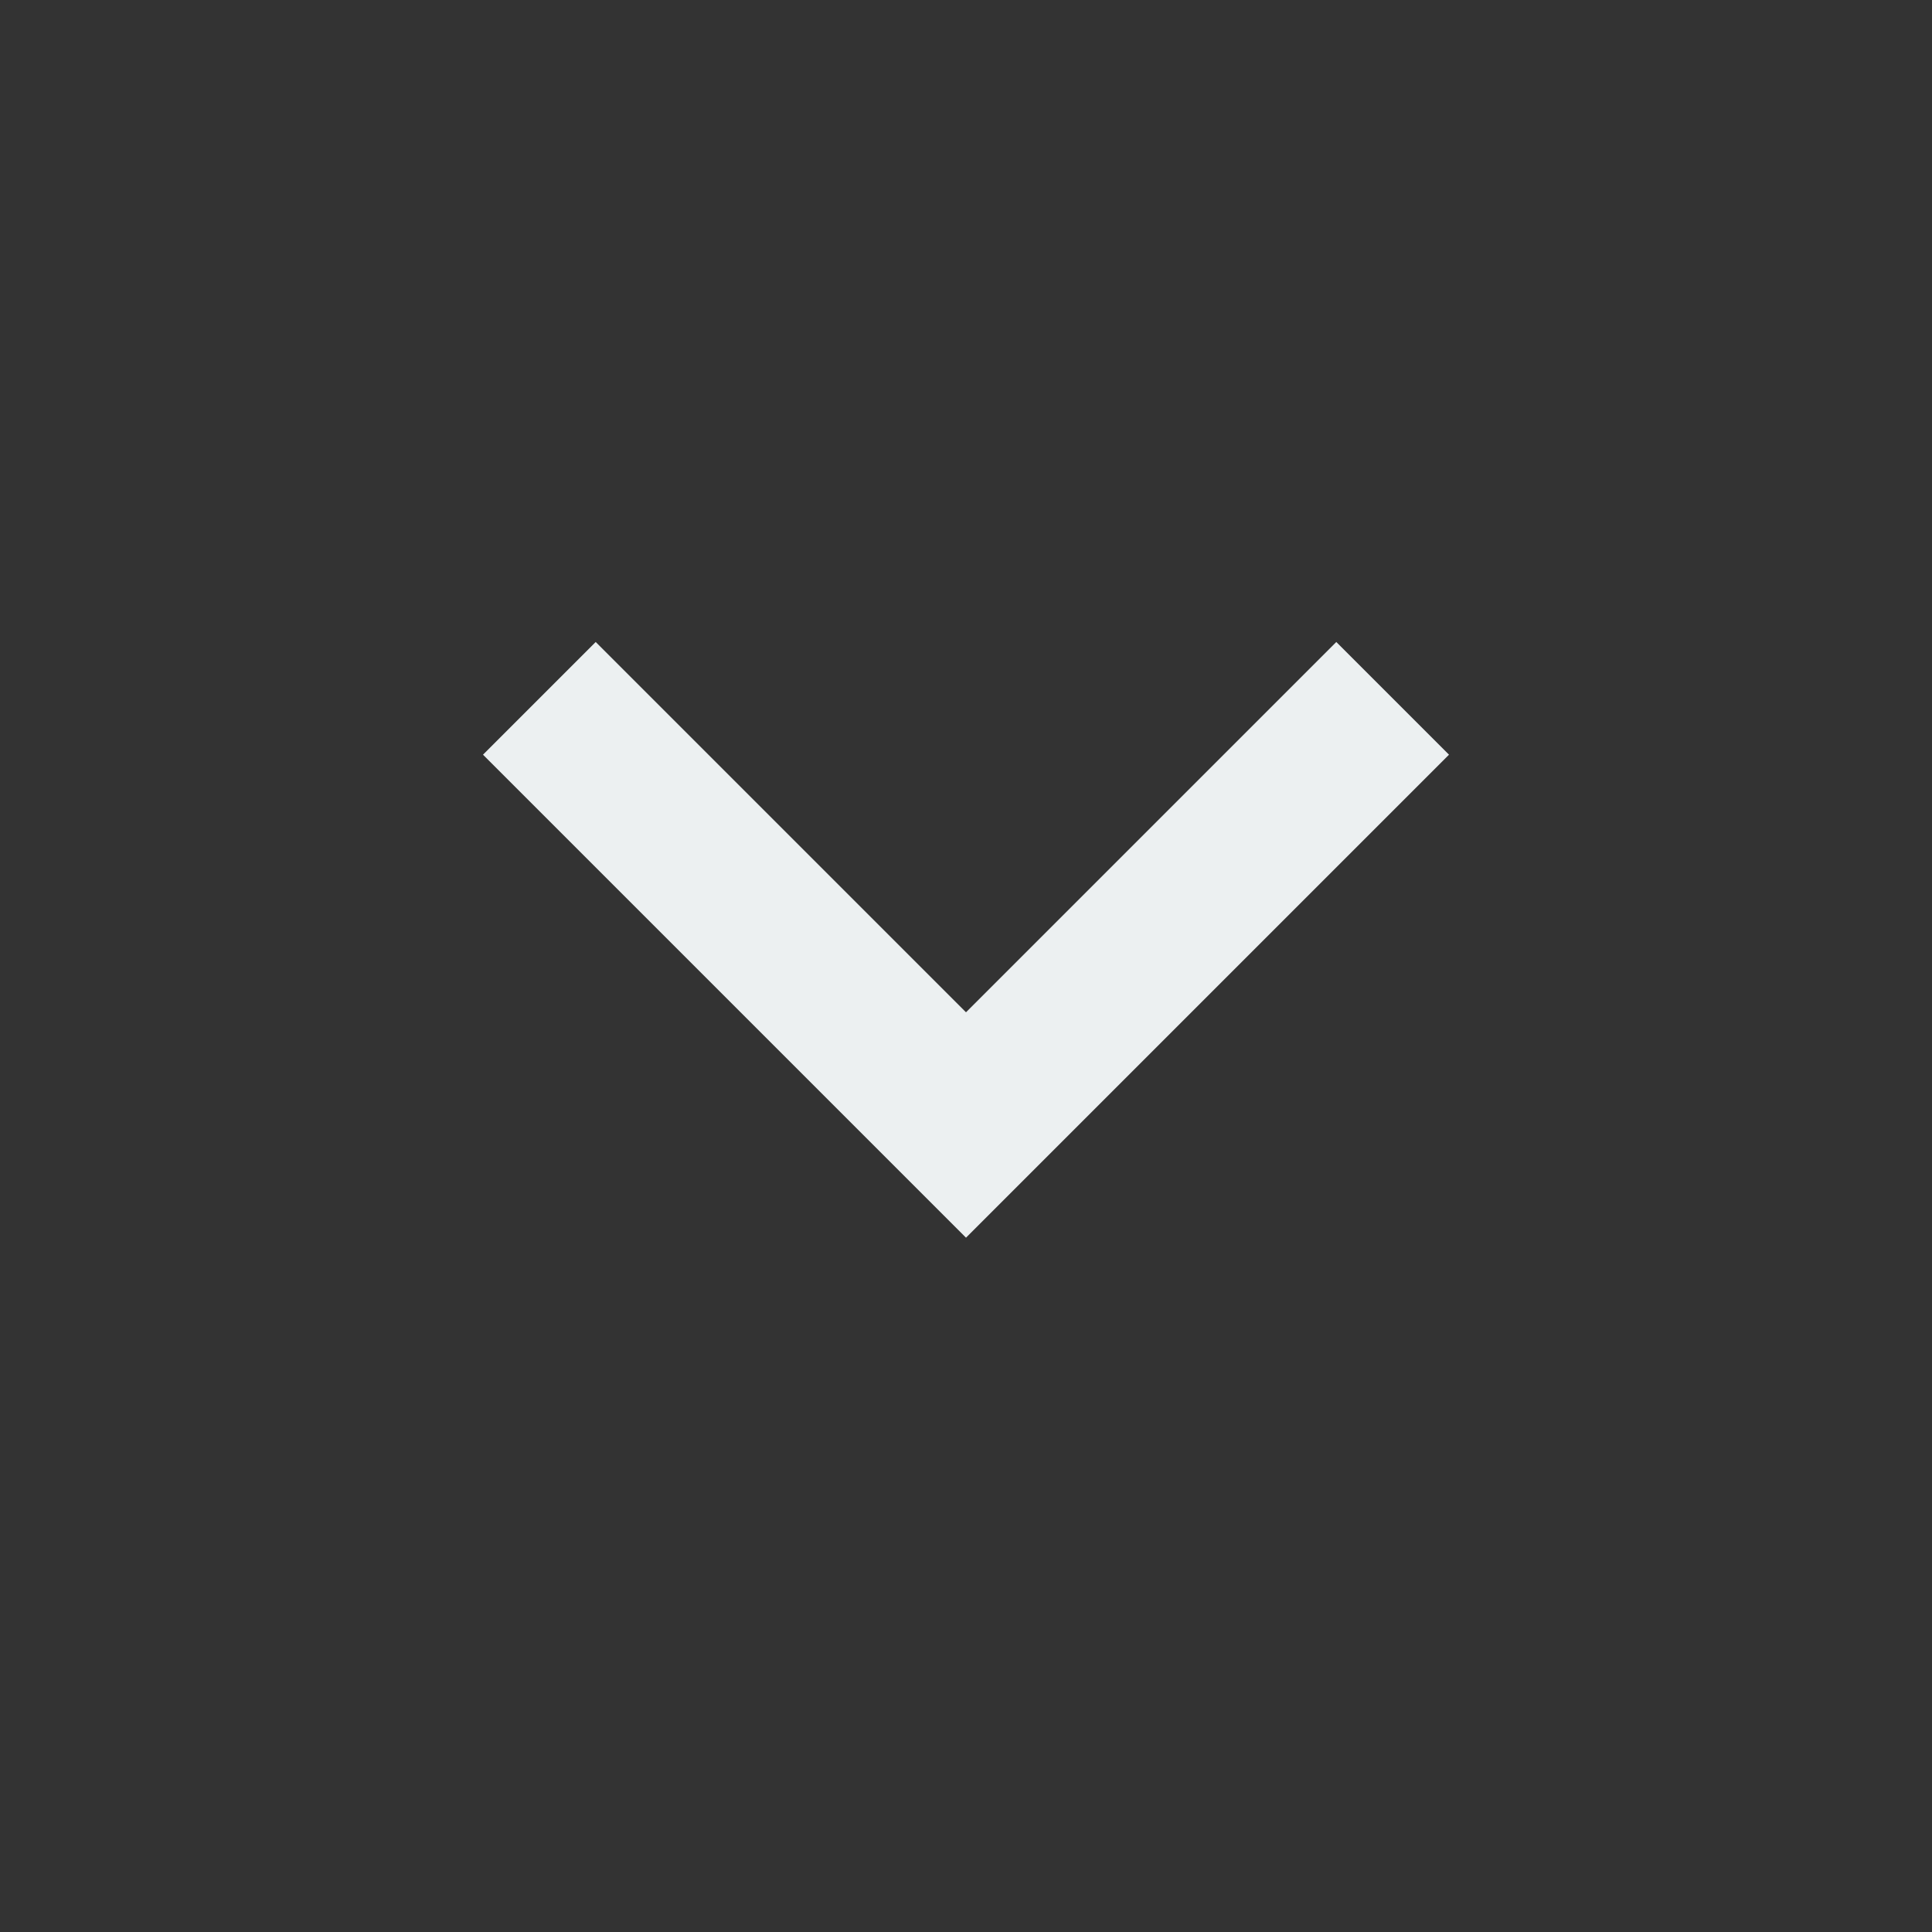 <svg xmlns="http://www.w3.org/2000/svg" width="1em" height="1em" viewBox="0 0 24 24"><rect x="0" y="0" width="24" height="24" fill="#333333" stroke="none"/><path fill="#ecf0f1" d="m12 15.375l-6-6l1.4-1.4l4.6 4.6l4.6-4.6l1.4 1.4l-6 6Z"/></svg>